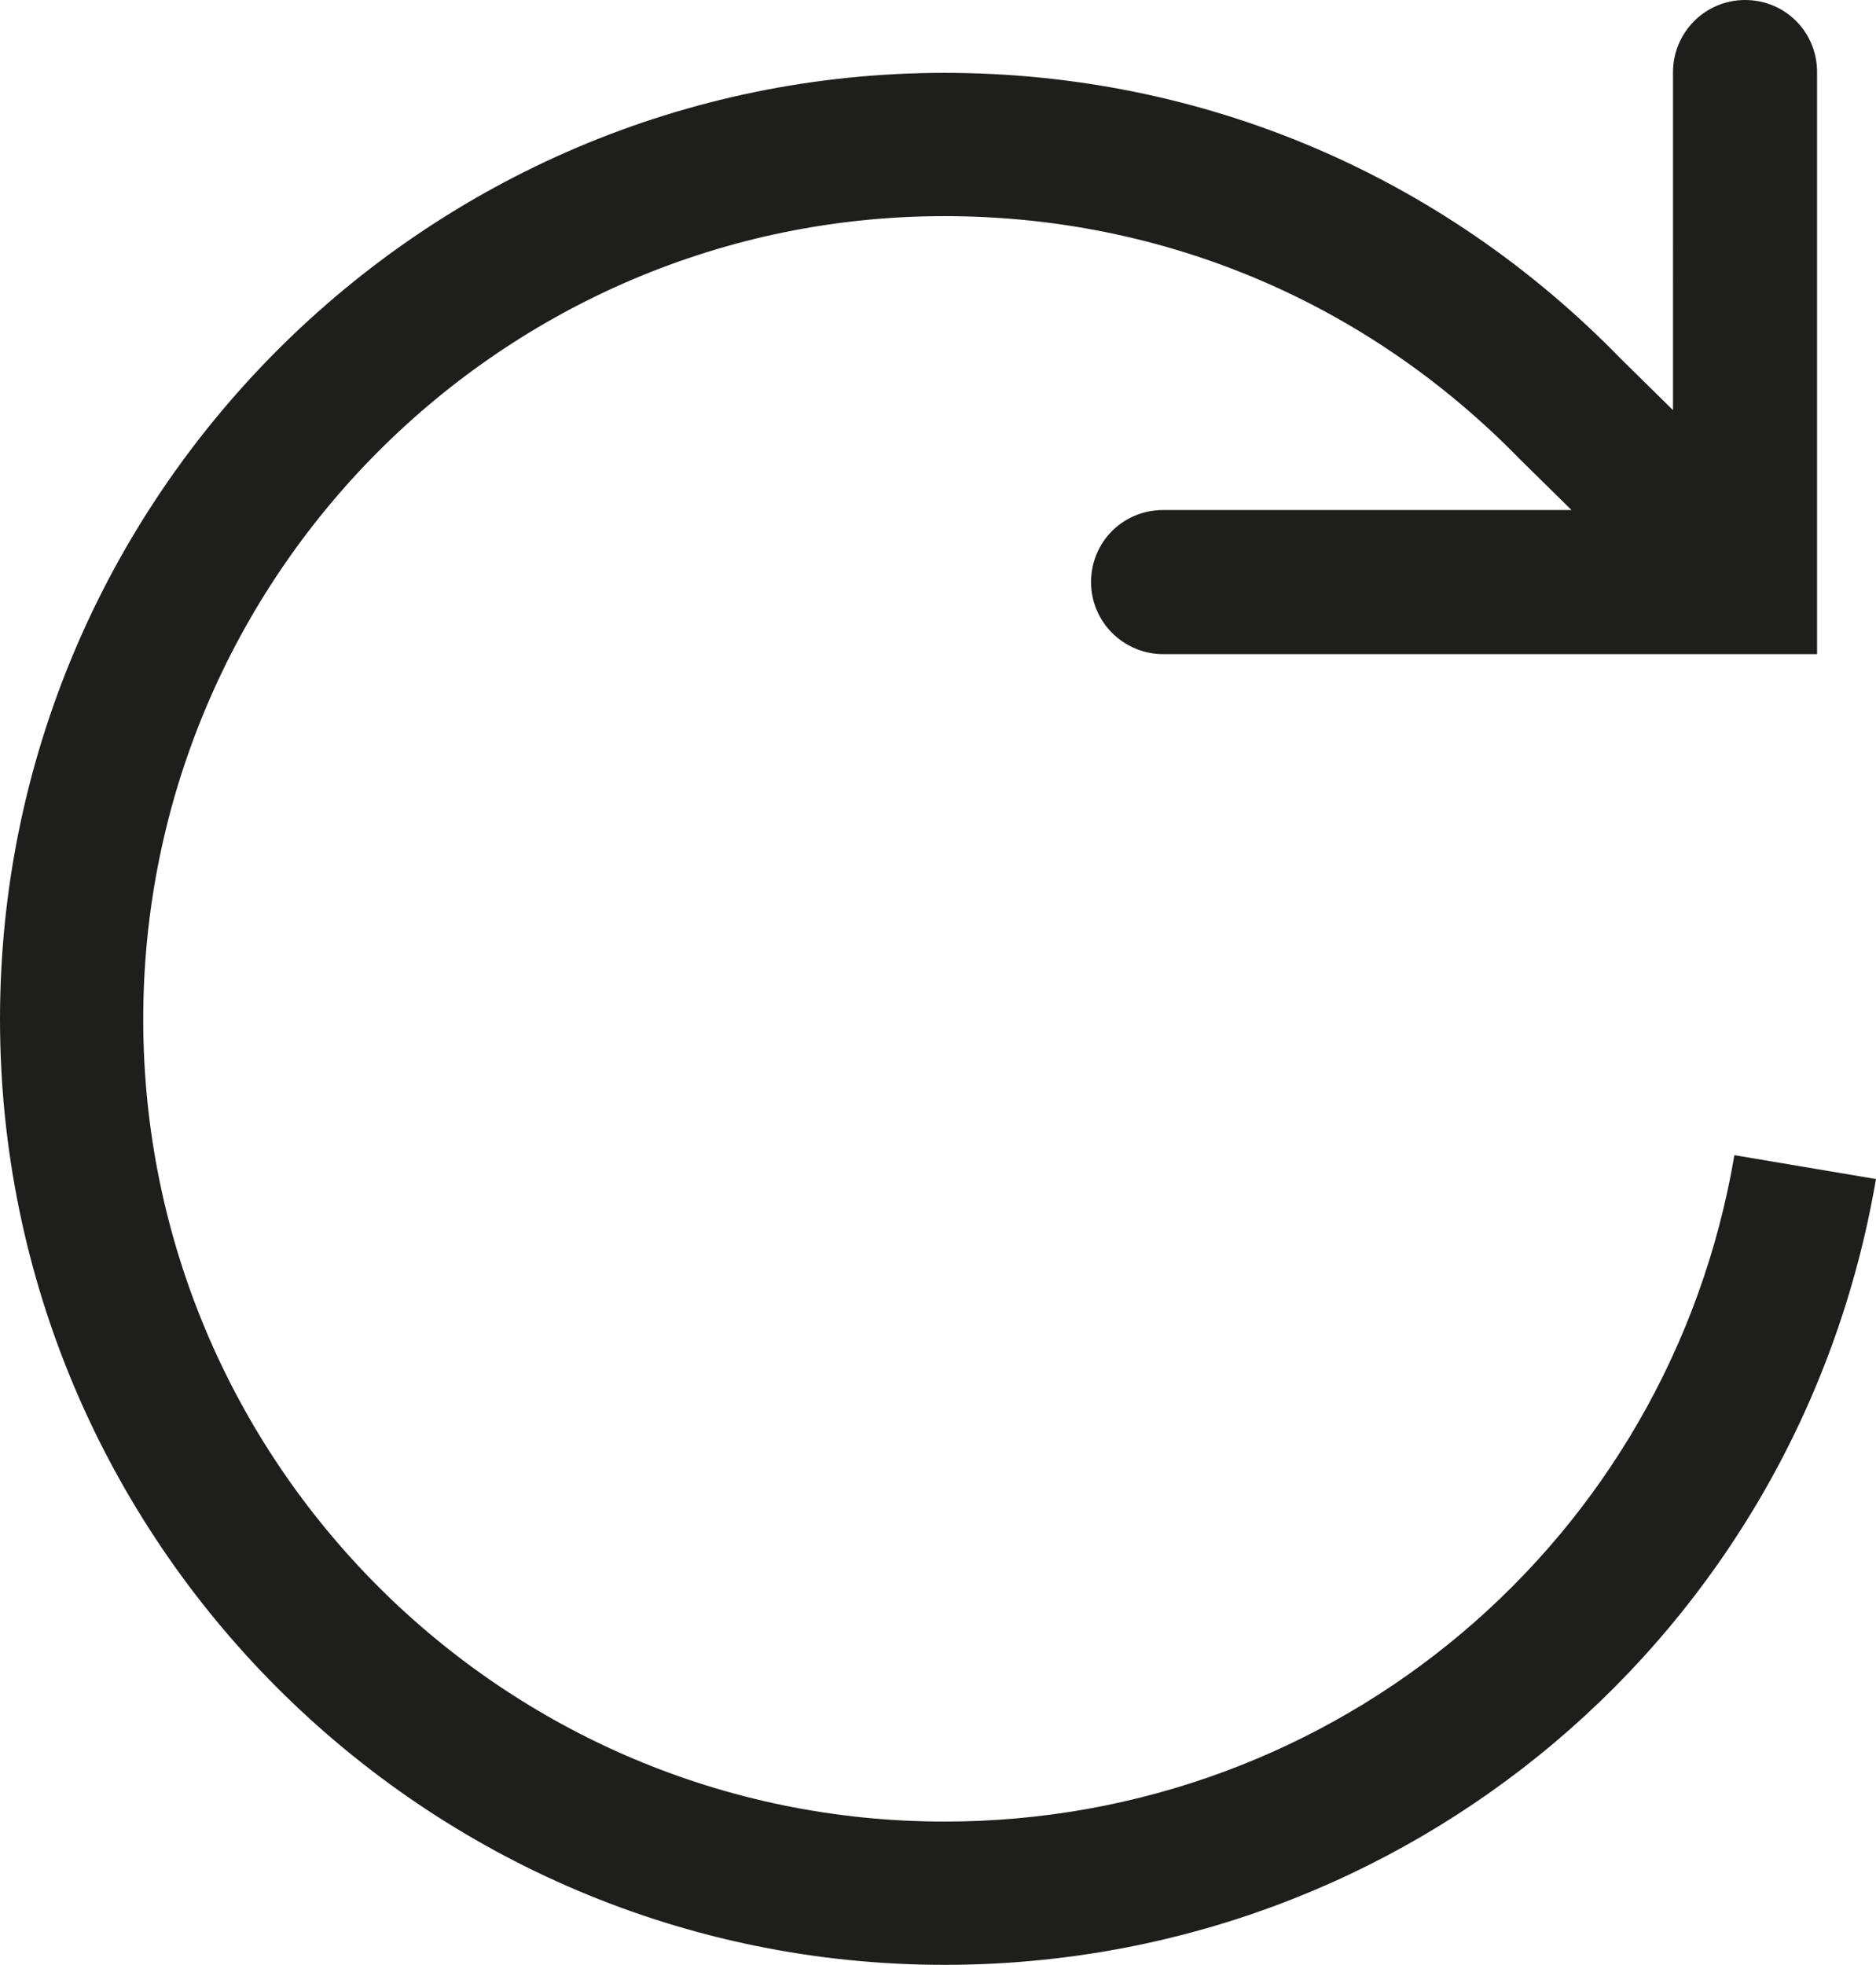 <?xml version="1.0" encoding="UTF-8"?>
<svg id="Ebene_2" xmlns="http://www.w3.org/2000/svg" viewBox="0 0 22.92 24">
  <defs>
    <style>
      .cls-1 {
        fill: #1e1e1c;
      }
    </style>
  </defs>
  <g id="_x33_219">
    <path class="cls-1" d="M22.92,14.4c-.95,5.56-5.73,9.6-11.38,9.6C5.18,24,0,18.82,0,12.45S5.18.89,11.54.89c3.14,0,6.07,1.24,8.26,3.49l.64.63V.88c0-.48.39-.88.88-.88s.88.39.88.88v7.11h-7.99c-.48,0-.88-.39-.88-.88s.39-.88.88-.88h4.99l-.63-.62c-1.87-1.92-4.36-2.97-7.03-2.97C6.14,2.64,1.75,7.04,1.75,12.45s4.39,9.8,9.79,9.8c4.79,0,8.85-3.43,9.65-8.14l1.72.29Z"/>
  </g>
</svg>